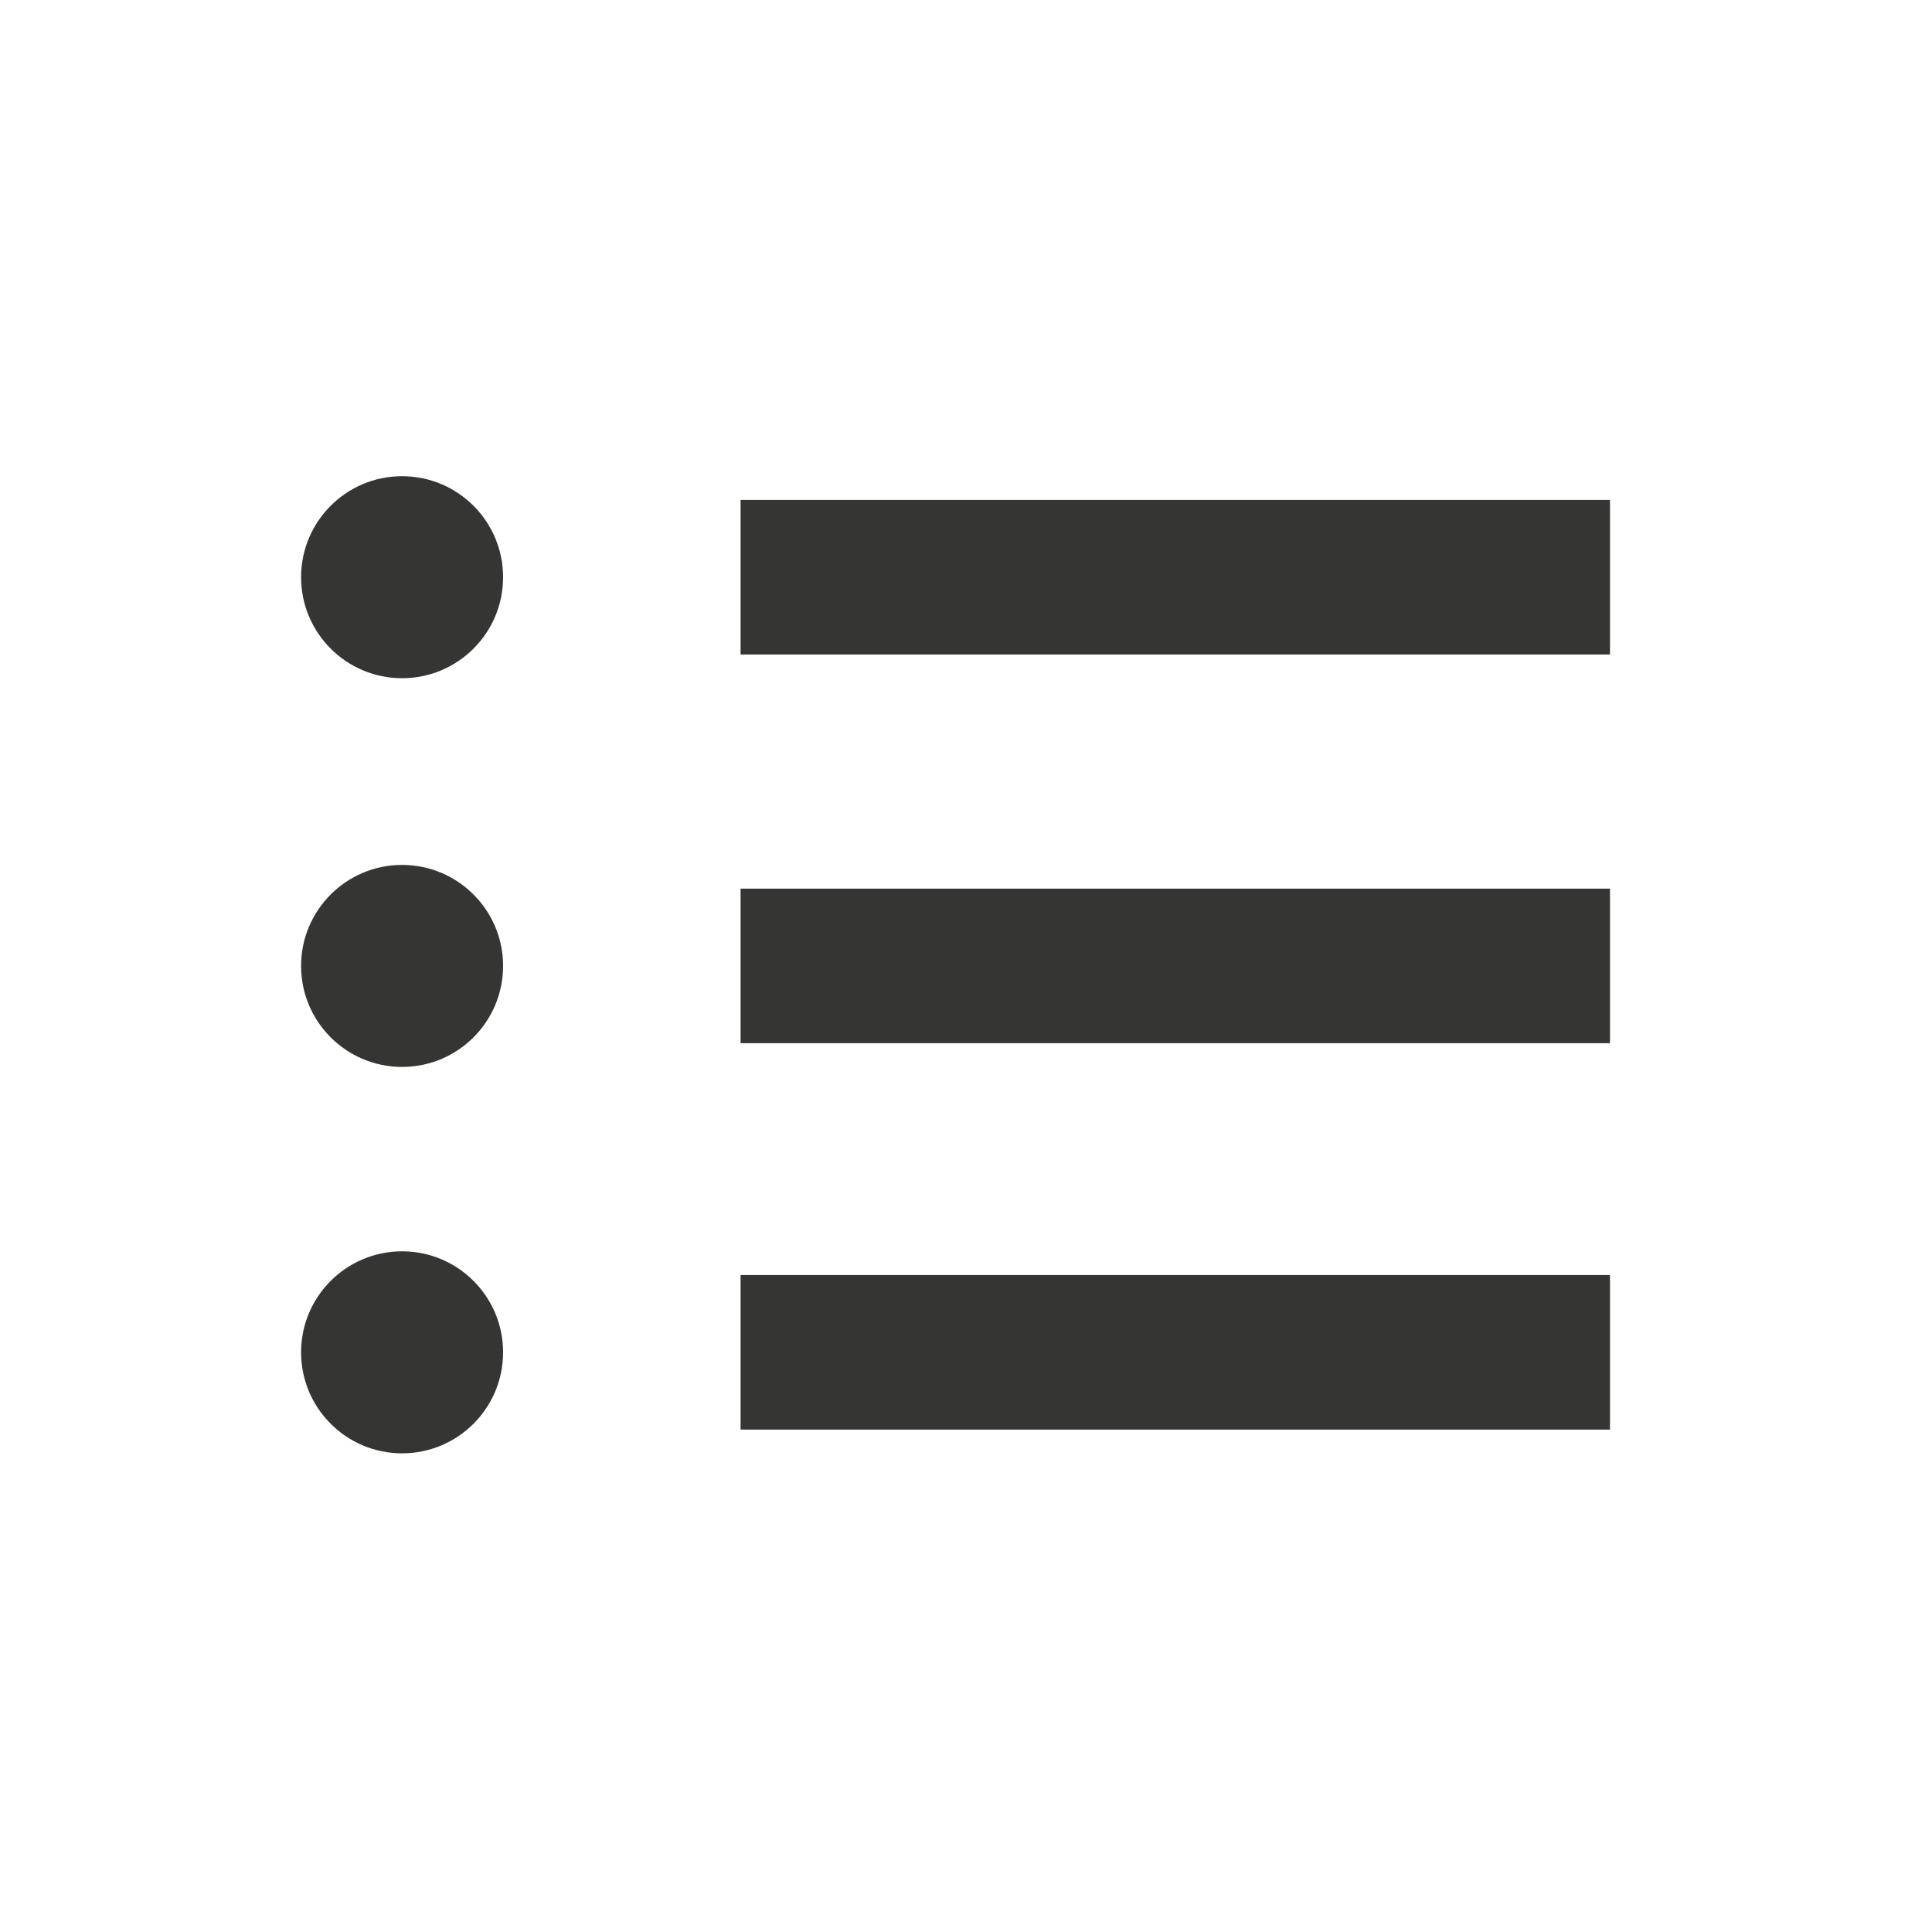 <?xml version="1.0" encoding="utf-8"?>
<!-- Generator: Adobe Illustrator 16.0.0, SVG Export Plug-In . SVG Version: 6.00 Build 0)  -->
<!DOCTYPE svg PUBLIC "-//W3C//DTD SVG 1.1//EN" "http://www.w3.org/Graphics/SVG/1.1/DTD/svg11.dtd">
<svg version="1.1" id="Layer_1" xmlns="http://www.w3.org/2000/svg" xmlns:xlink="http://www.w3.org/1999/xlink" x="0px" y="0px"
	 width="25px" height="25px" viewBox="0 0 25 25" enable-background="new 0 0 25 25" xml:space="preserve">
<rect x="9.583" y="6.469" fill="#353533" enable-background="new    " width="11.25" height="2"/>
<circle fill="#353533" cx="5.203" cy="7.469" r="1.307"/>
<rect x="9.583" y="11.499" fill="#353533" enable-background="new    " width="11.25" height="2"/>
<circle fill="#353533" cx="5.203" cy="12.499" r="1.307"/>
<rect x="9.583" y="16.499" fill="#353533" enable-background="new    " width="11.25" height="2"/>
<circle fill="#353533" cx="5.203" cy="17.499" r="1.307"/>
</svg>
